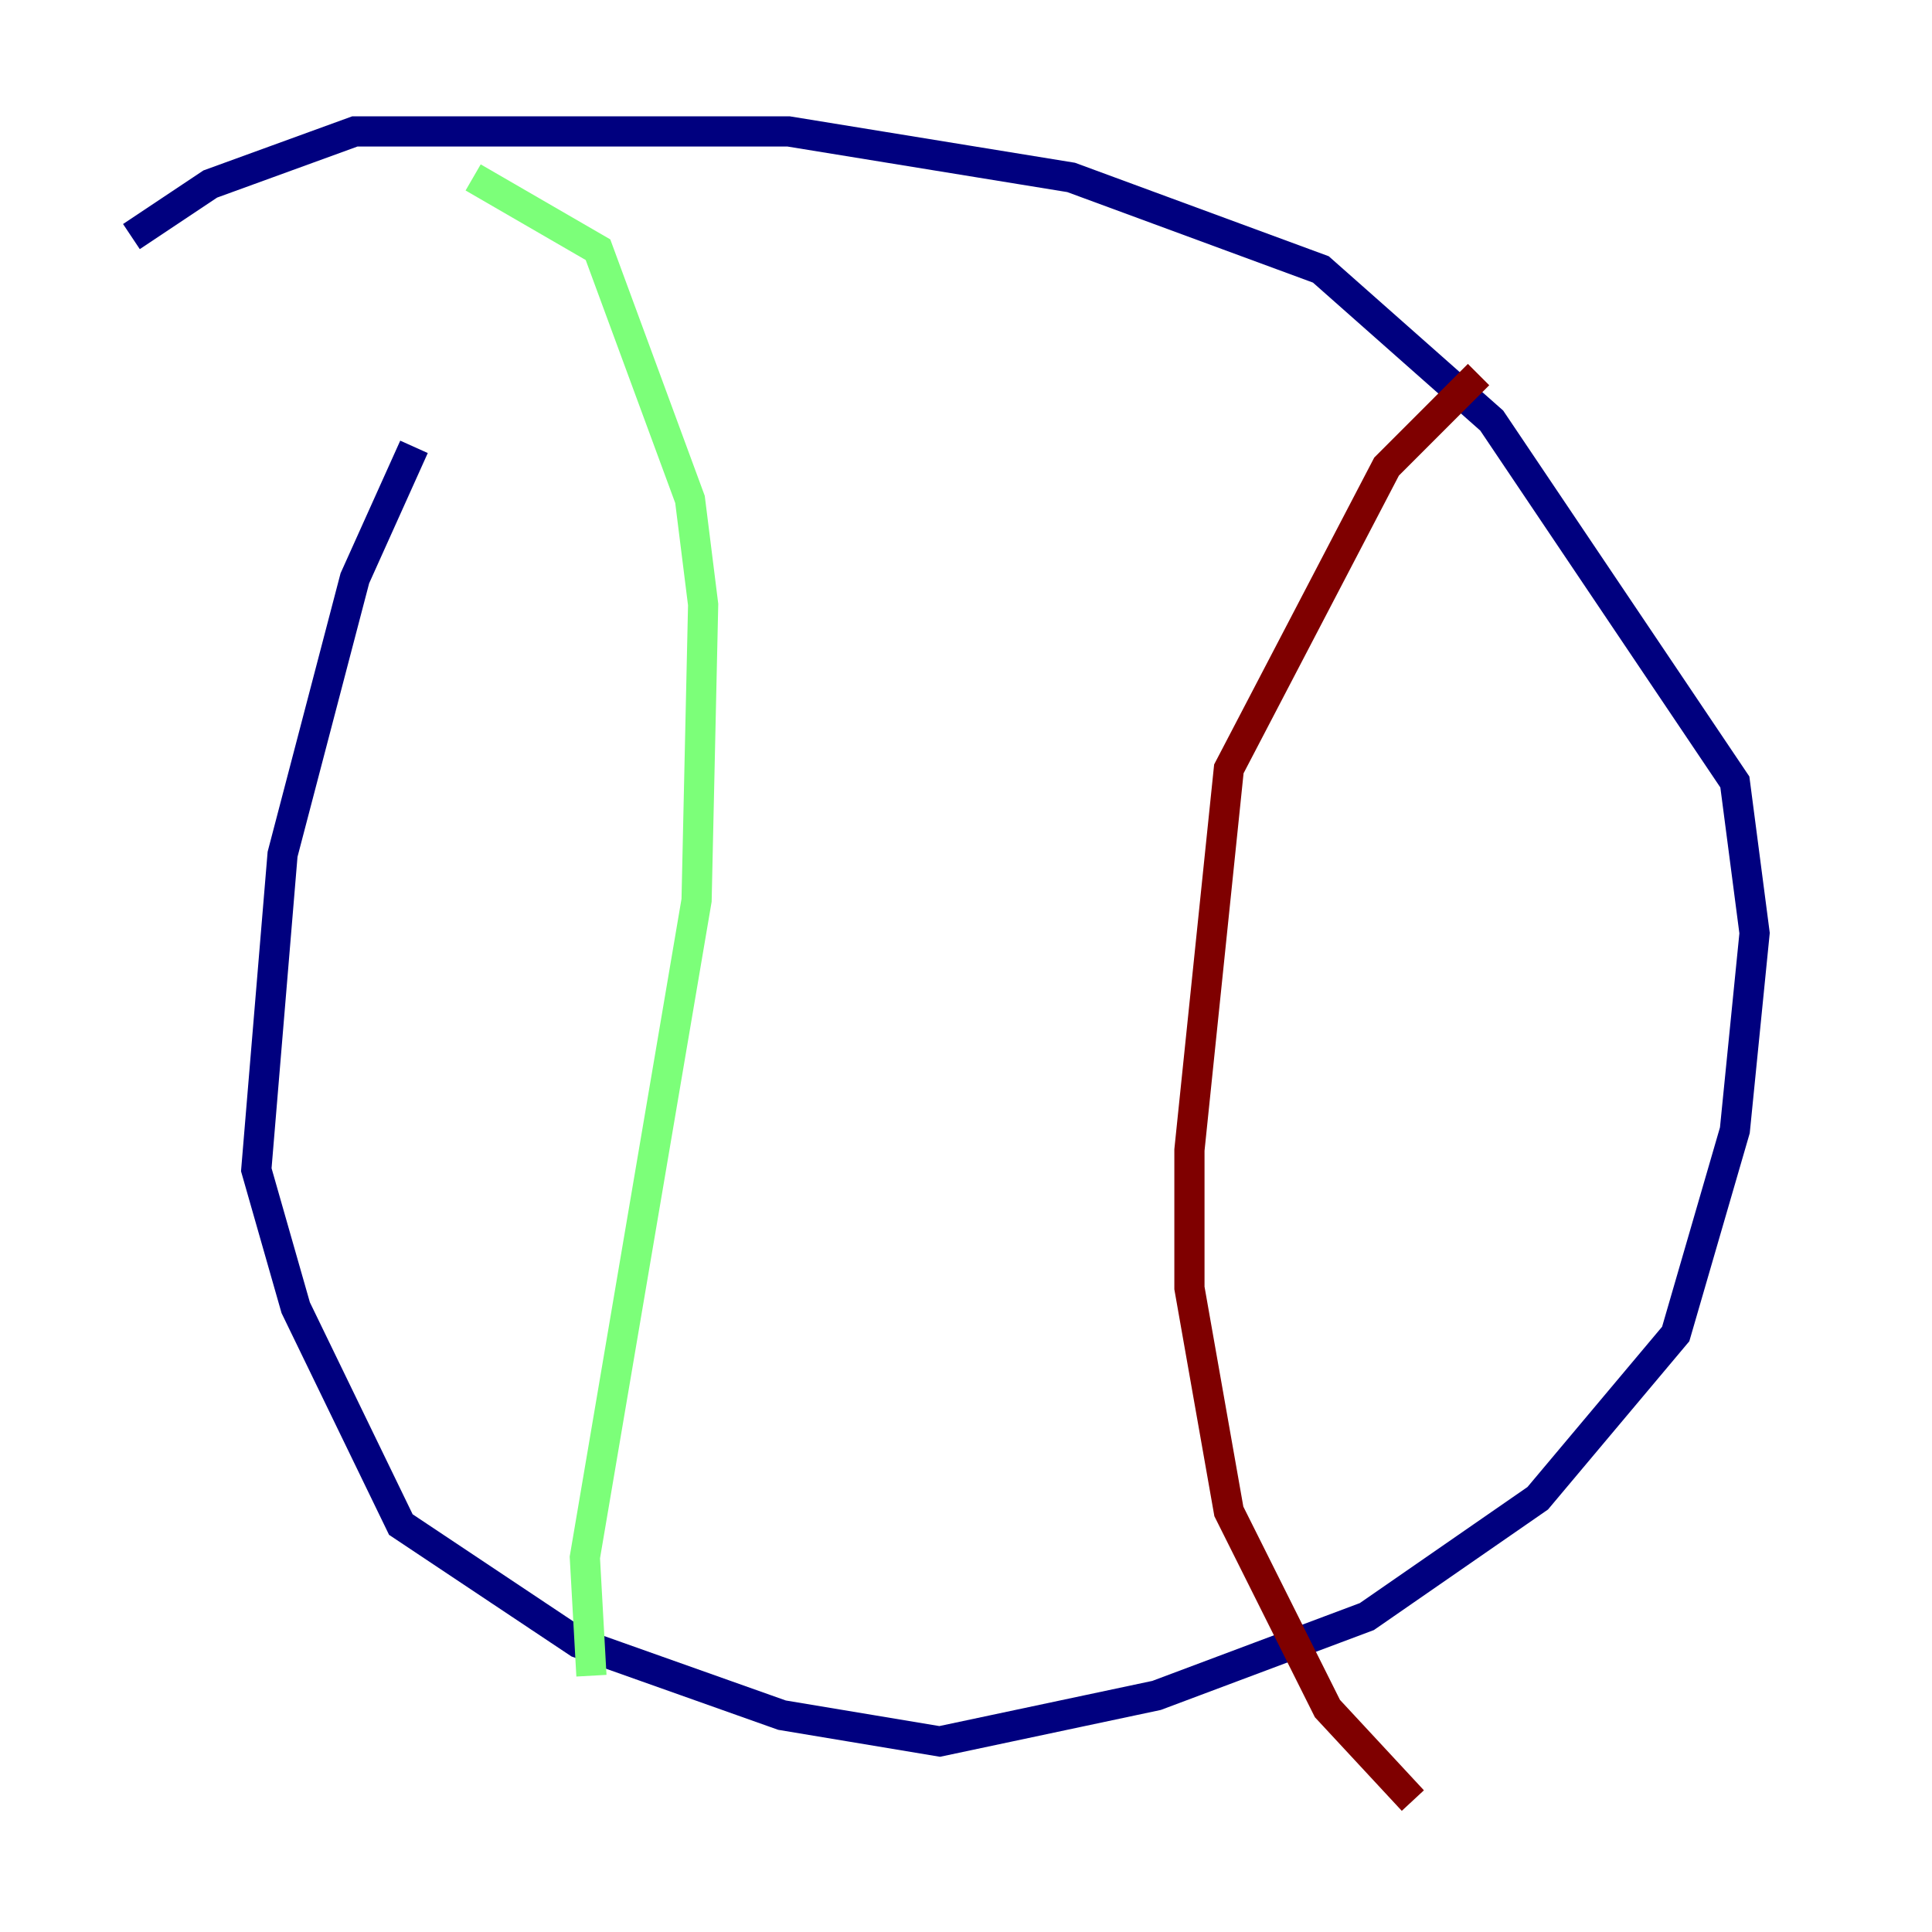 <?xml version="1.0" encoding="utf-8" ?>
<svg baseProfile="tiny" height="128" version="1.2" viewBox="0,0,128,128" width="128" xmlns="http://www.w3.org/2000/svg" xmlns:ev="http://www.w3.org/2001/xml-events" xmlns:xlink="http://www.w3.org/1999/xlink"><defs /><polyline fill="none" points="27.429,29.605 23.51,38.313 18.721,56.599 16.98,77.497 19.592,86.639 26.558,101.007 38.313,108.844 51.809,113.633 62.258,115.374 76.626,112.326 90.558,107.102 101.878,99.265 111.02,88.381 114.939,74.884 116.245,61.823 114.939,51.809 98.83,27.864 87.51,17.85 70.966,11.755 52.245,8.707 23.51,8.707 13.932,12.191 8.707,15.674" stroke="#00007f" stroke-width="2" /><polyline fill="none" points="31.347,11.755 39.619,16.544 45.714,33.088 46.585,40.054 46.15,59.646 38.748,103.184 39.184,111.02" stroke="#7cff79" stroke-width="2" /><polyline fill="none" points="97.959,24.816 91.864,30.912 81.415,50.939 78.803,76.191 78.803,85.333 81.415,100.136 87.946,113.197 93.605,119.293" stroke="#7f0000" stroke-width="2" /></svg>